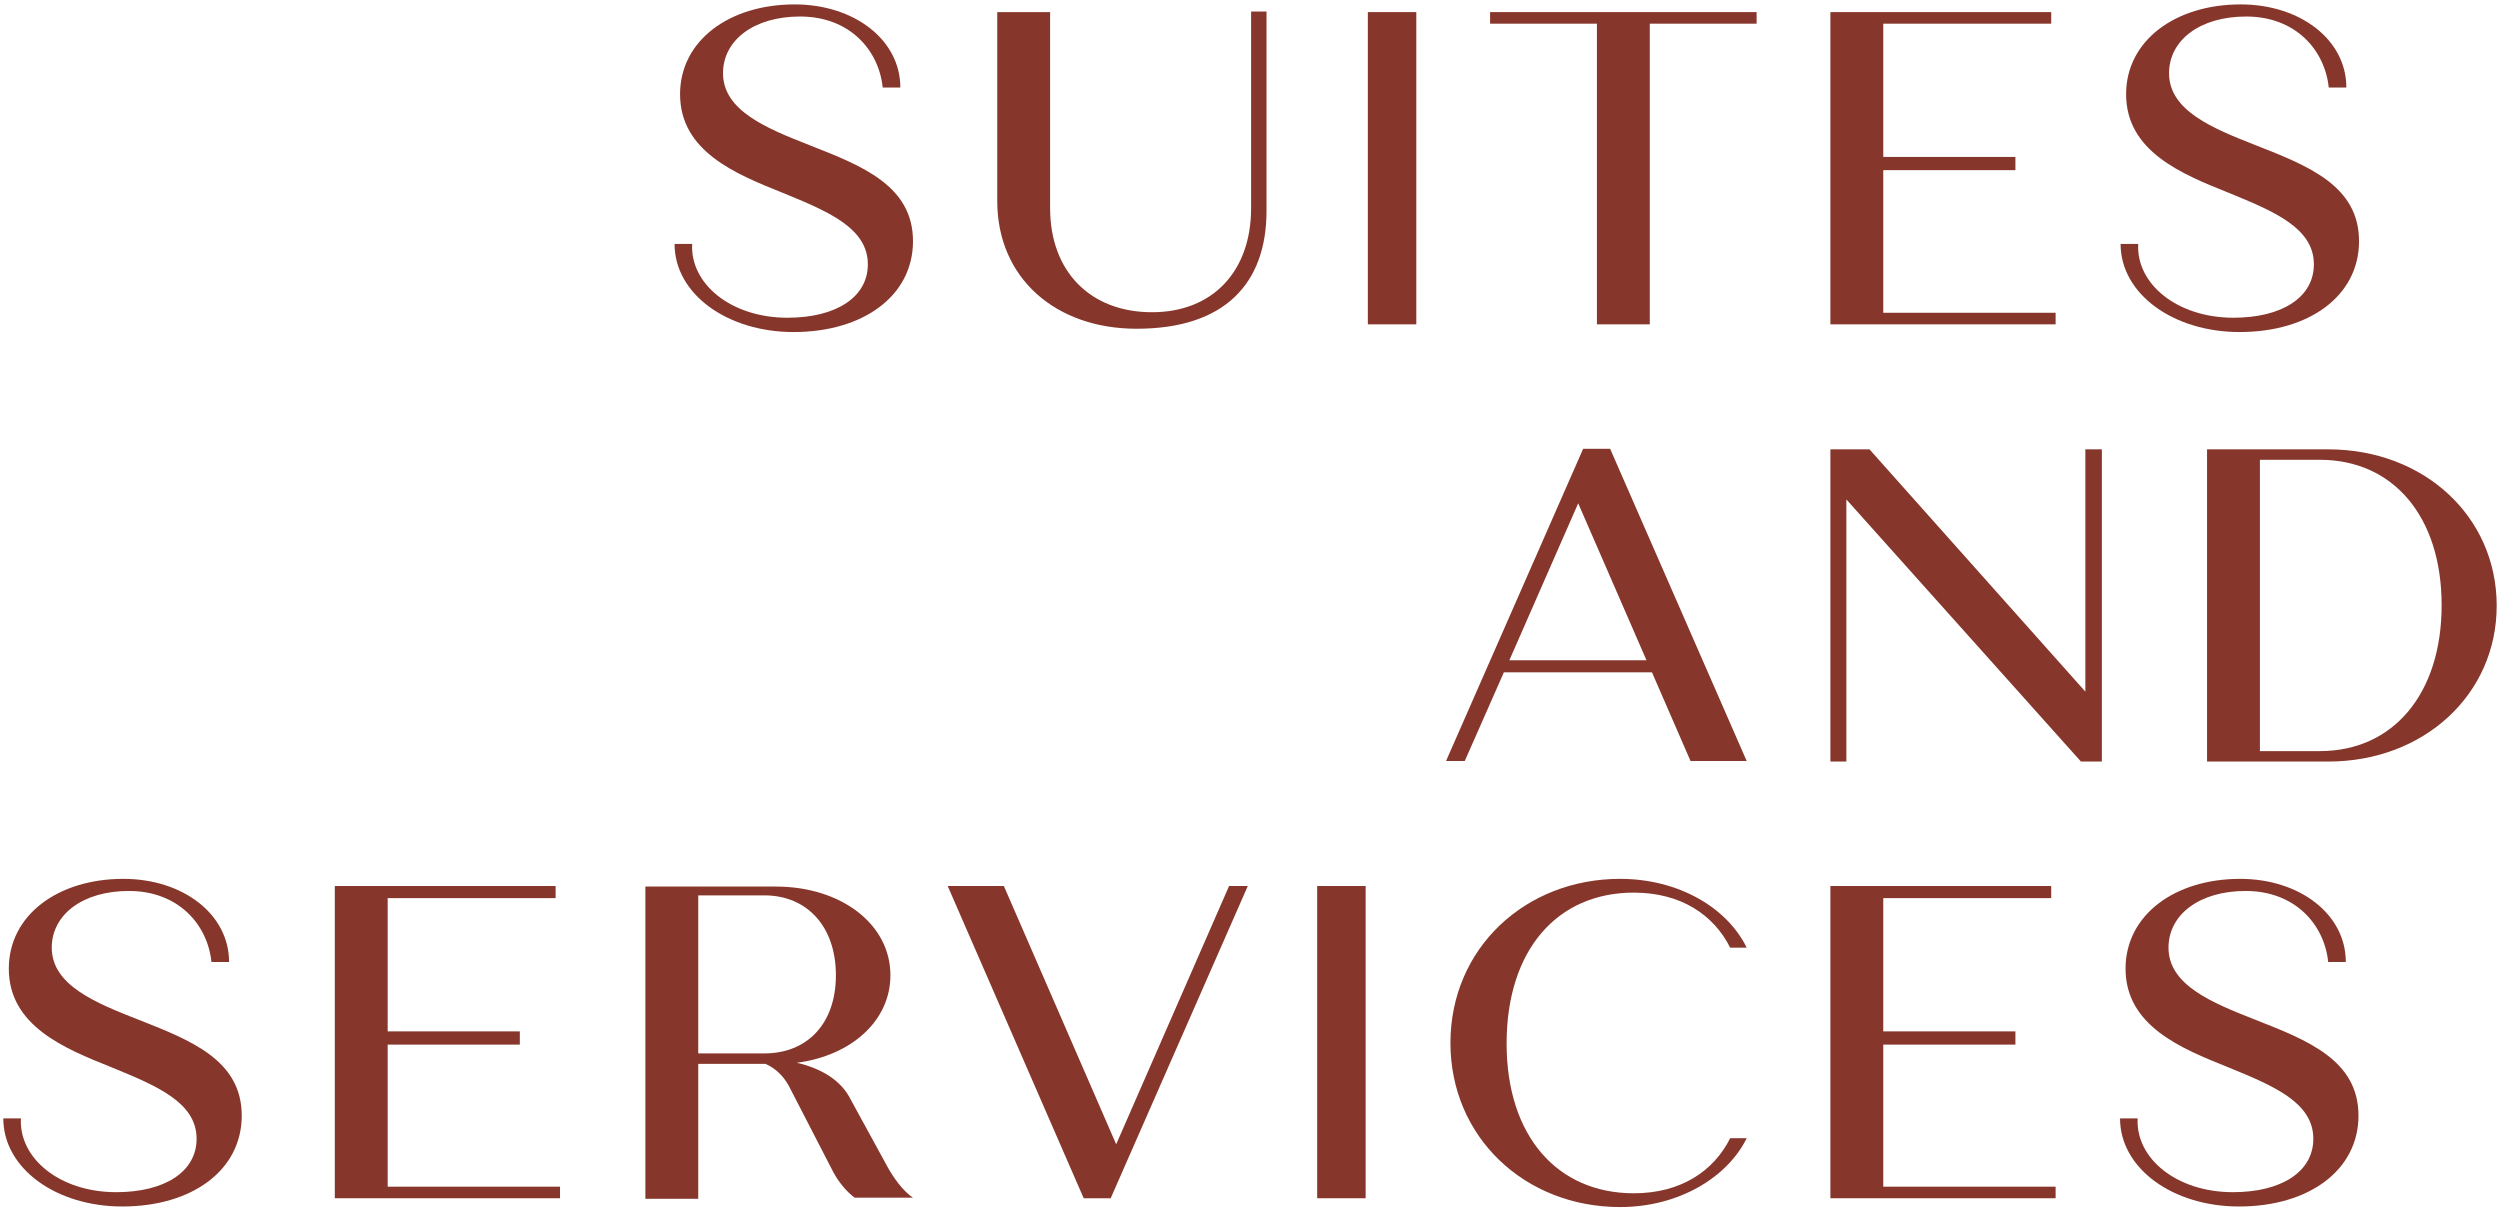 <svg width="454" height="220" viewBox="0 0 454 220" fill="none" xmlns="http://www.w3.org/2000/svg">
<path d="M25.2 185.2C17.3 182.1 9.4 178.9 9.4 172.1C9.4 166.1 15 161.8 23.4 161.8C32.4 161.8 37.7 167.9 38.4 174.7H41.6C41.6 166 33.2 159.6 22.4 159.6C10.5 159.6 1.6 166.2 1.6 175.9C1.6 186.3 11.7 190.4 20.2 193.8C28.5 197.2 35.7 200.2 35.7 206.8C35.7 212.8 29.9 216.5 21.1 216.5C10.8 216.5 3.4 210.3 3.8 203.1H0.6C0.6 212.2 10.2 219.1 22.2 219.1C34.9 219.1 43.9 212.5 43.9 202.6C43.9 192.5 34.6 188.9 25.2 185.2Z" fill="#87362B"/>
<path d="M409.6 185.2C401.7 182.1 393.8 178.9 393.8 172.1C393.8 166.1 399.4 161.8 407.8 161.8C416.8 161.8 422.1 167.9 422.8 174.7H426C426 166 417.6 159.6 406.8 159.6C394.9 159.6 386 166.2 386 175.9C386 186.3 396.1 190.4 404.6 193.8C412.9 197.2 420.1 200.2 420.1 206.8C420.1 212.8 414.3 216.5 405.5 216.5C395.2 216.5 387.8 210.3 388.2 203.1H385C385 212.2 394.6 219.1 406.6 219.1C419.3 219.1 428.3 212.5 428.3 202.6C428.3 192.5 419 188.9 409.6 185.2Z" fill="#87362B"/>
<path d="M296.7 162.1C305.2 162.1 311.2 166.1 314.2 172.1H317.2C313.7 164.9 304.9 159.6 294.2 159.6C277 159.6 263.4 172.2 263.4 189.4C263.4 206.5 276.9 219.2 294.2 219.2C304.9 219.2 313.7 213.8 317.2 206.7H314.2C311.2 212.7 305.2 216.7 296.7 216.7C282.8 216.7 273.6 206.3 273.6 189.5C273.6 172.5 282.8 162.1 296.7 162.1Z" fill="#87362B"/>
<path d="M422.8 81.6H400.8V138.3H422.8C440.2 138.3 453.4 126.1 453.4 110C453.4 93.8 440.2 81.6 422.8 81.6ZM421.3 136.4H410.4V83.5H421.3C434.6 83.5 443.4 93.8 443.4 109.9C443.4 126 434.6 136.4 421.3 136.4Z" fill="#87362B"/>
<path d="M378.7 125.6L339.5 81.6H332.4V138.3H335.3V90.7L377.9 138.3H381.7V81.6H378.7V125.6Z" fill="#87362B"/>
<path d="M273.1 122.1H300L307 138.2H317.2L292.4 81.5H287.5L262.6 138.2H266L273.1 122.1ZM286.6 91.4L299 119.9H274.1L286.6 91.4Z" fill="#87362B"/>
<path d="M248 160.9H239.2V217.6H248V160.9Z" fill="#87362B"/>
<path d="M202.7 207.8L182.3 160.9H172.1L196.8 217.6H201.7L226.6 160.9H223.2L202.7 207.8Z" fill="#87362B"/>
<path d="M160.9 211.4L154.5 199.7C152.8 196.2 149.1 194 144.7 193C154.6 191.7 161.7 185.4 161.7 177.1C161.7 167.8 152.7 161 140.9 161H117.2V217.7H126.8V193.2H139C140.9 194 142.3 195.5 143.2 197.1L151.3 212.8C152.2 214.5 153.6 216.3 155.2 217.5H165.8C164.1 216.4 162.2 213.9 160.9 211.4ZM138.8 191.3H126.8V162.6H138.8C146.6 162.6 151.8 168.3 151.8 177.1C151.8 185.9 146.6 191.3 138.8 191.3Z" fill="#87362B"/>
<path d="M342 189.7H366V187.3H342V163.1H372.5V160.9H332.4V217.6H373.3V215.5H342V189.7Z" fill="#87362B"/>
<path d="M70.4 189.7H94.4V187.3H70.4V163.1H100.9V160.9H60.8V217.6H101.7V215.5H70.4V189.7Z" fill="#87362B"/>
<path d="M373.3 56.8H342V30.9H366V28.5H342V4.3H372.5V2.2H332.4V58.9H373.3V56.8Z" fill="#87362B"/>
<path d="M143 57.7C132.7 57.7 125.3 51.5 125.7 44.3H122.5C122.5 53.4 132.1 60.3 144.1 60.3C156.8 60.3 165.8 53.7 165.8 43.8C165.8 33.7 156.5 30.1 147.1 26.4C139.2 23.3 131.3 20.1 131.3 13.3C131.3 7.3 136.9 3 145.3 3C154.3 3 159.6 9.1 160.3 15.9H163.5C163.5 7.2 155.1 0.8 144.3 0.8C132.4 0.8 123.5 7.4 123.5 17.1C123.5 27.5 133.6 31.6 142.1 35C150.4 38.4 157.6 41.4 157.6 48C157.6 54 151.8 57.7 143 57.7Z" fill="#87362B"/>
<path d="M405.6 57.7C395.3 57.7 387.9 51.5 388.3 44.3H385.1C385.1 53.4 394.7 60.3 406.7 60.3C419.4 60.3 428.4 53.7 428.4 43.8C428.4 33.7 419.1 30.1 409.7 26.4C401.8 23.3 393.9 20.1 393.9 13.3C393.9 7.3 399.5 3 407.9 3C416.9 3 422.2 9.1 422.9 15.9H426.1C426.1 7.2 417.7 0.8 406.9 0.8C395 0.8 386.1 7.4 386.1 17.1C386.1 27.5 396.2 31.6 404.7 35C413 38.4 420.2 41.4 420.2 48C420.2 54 414.4 57.7 405.6 57.7Z" fill="#87362B"/>
<path d="M227.2 37.8C227.2 49.3 220.2 56.7 209.2 56.7C198 56.7 190.7 49.3 190.7 37.8V2.2H181.1V36.5C181.1 50.5 191.7 59.7 206.4 59.7C222.5 59.7 230 51.4 230 38.3V2.1H227.2V37.8Z" fill="#87362B"/>
<path d="M257.2 2.2H248.4V58.9H257.2V2.2Z" fill="#87362B"/>
<path d="M270.6 4.3H290V58.9H299.6V4.3H319V2.2H270.6V4.3Z" fill="#87362B"/>
</svg>
